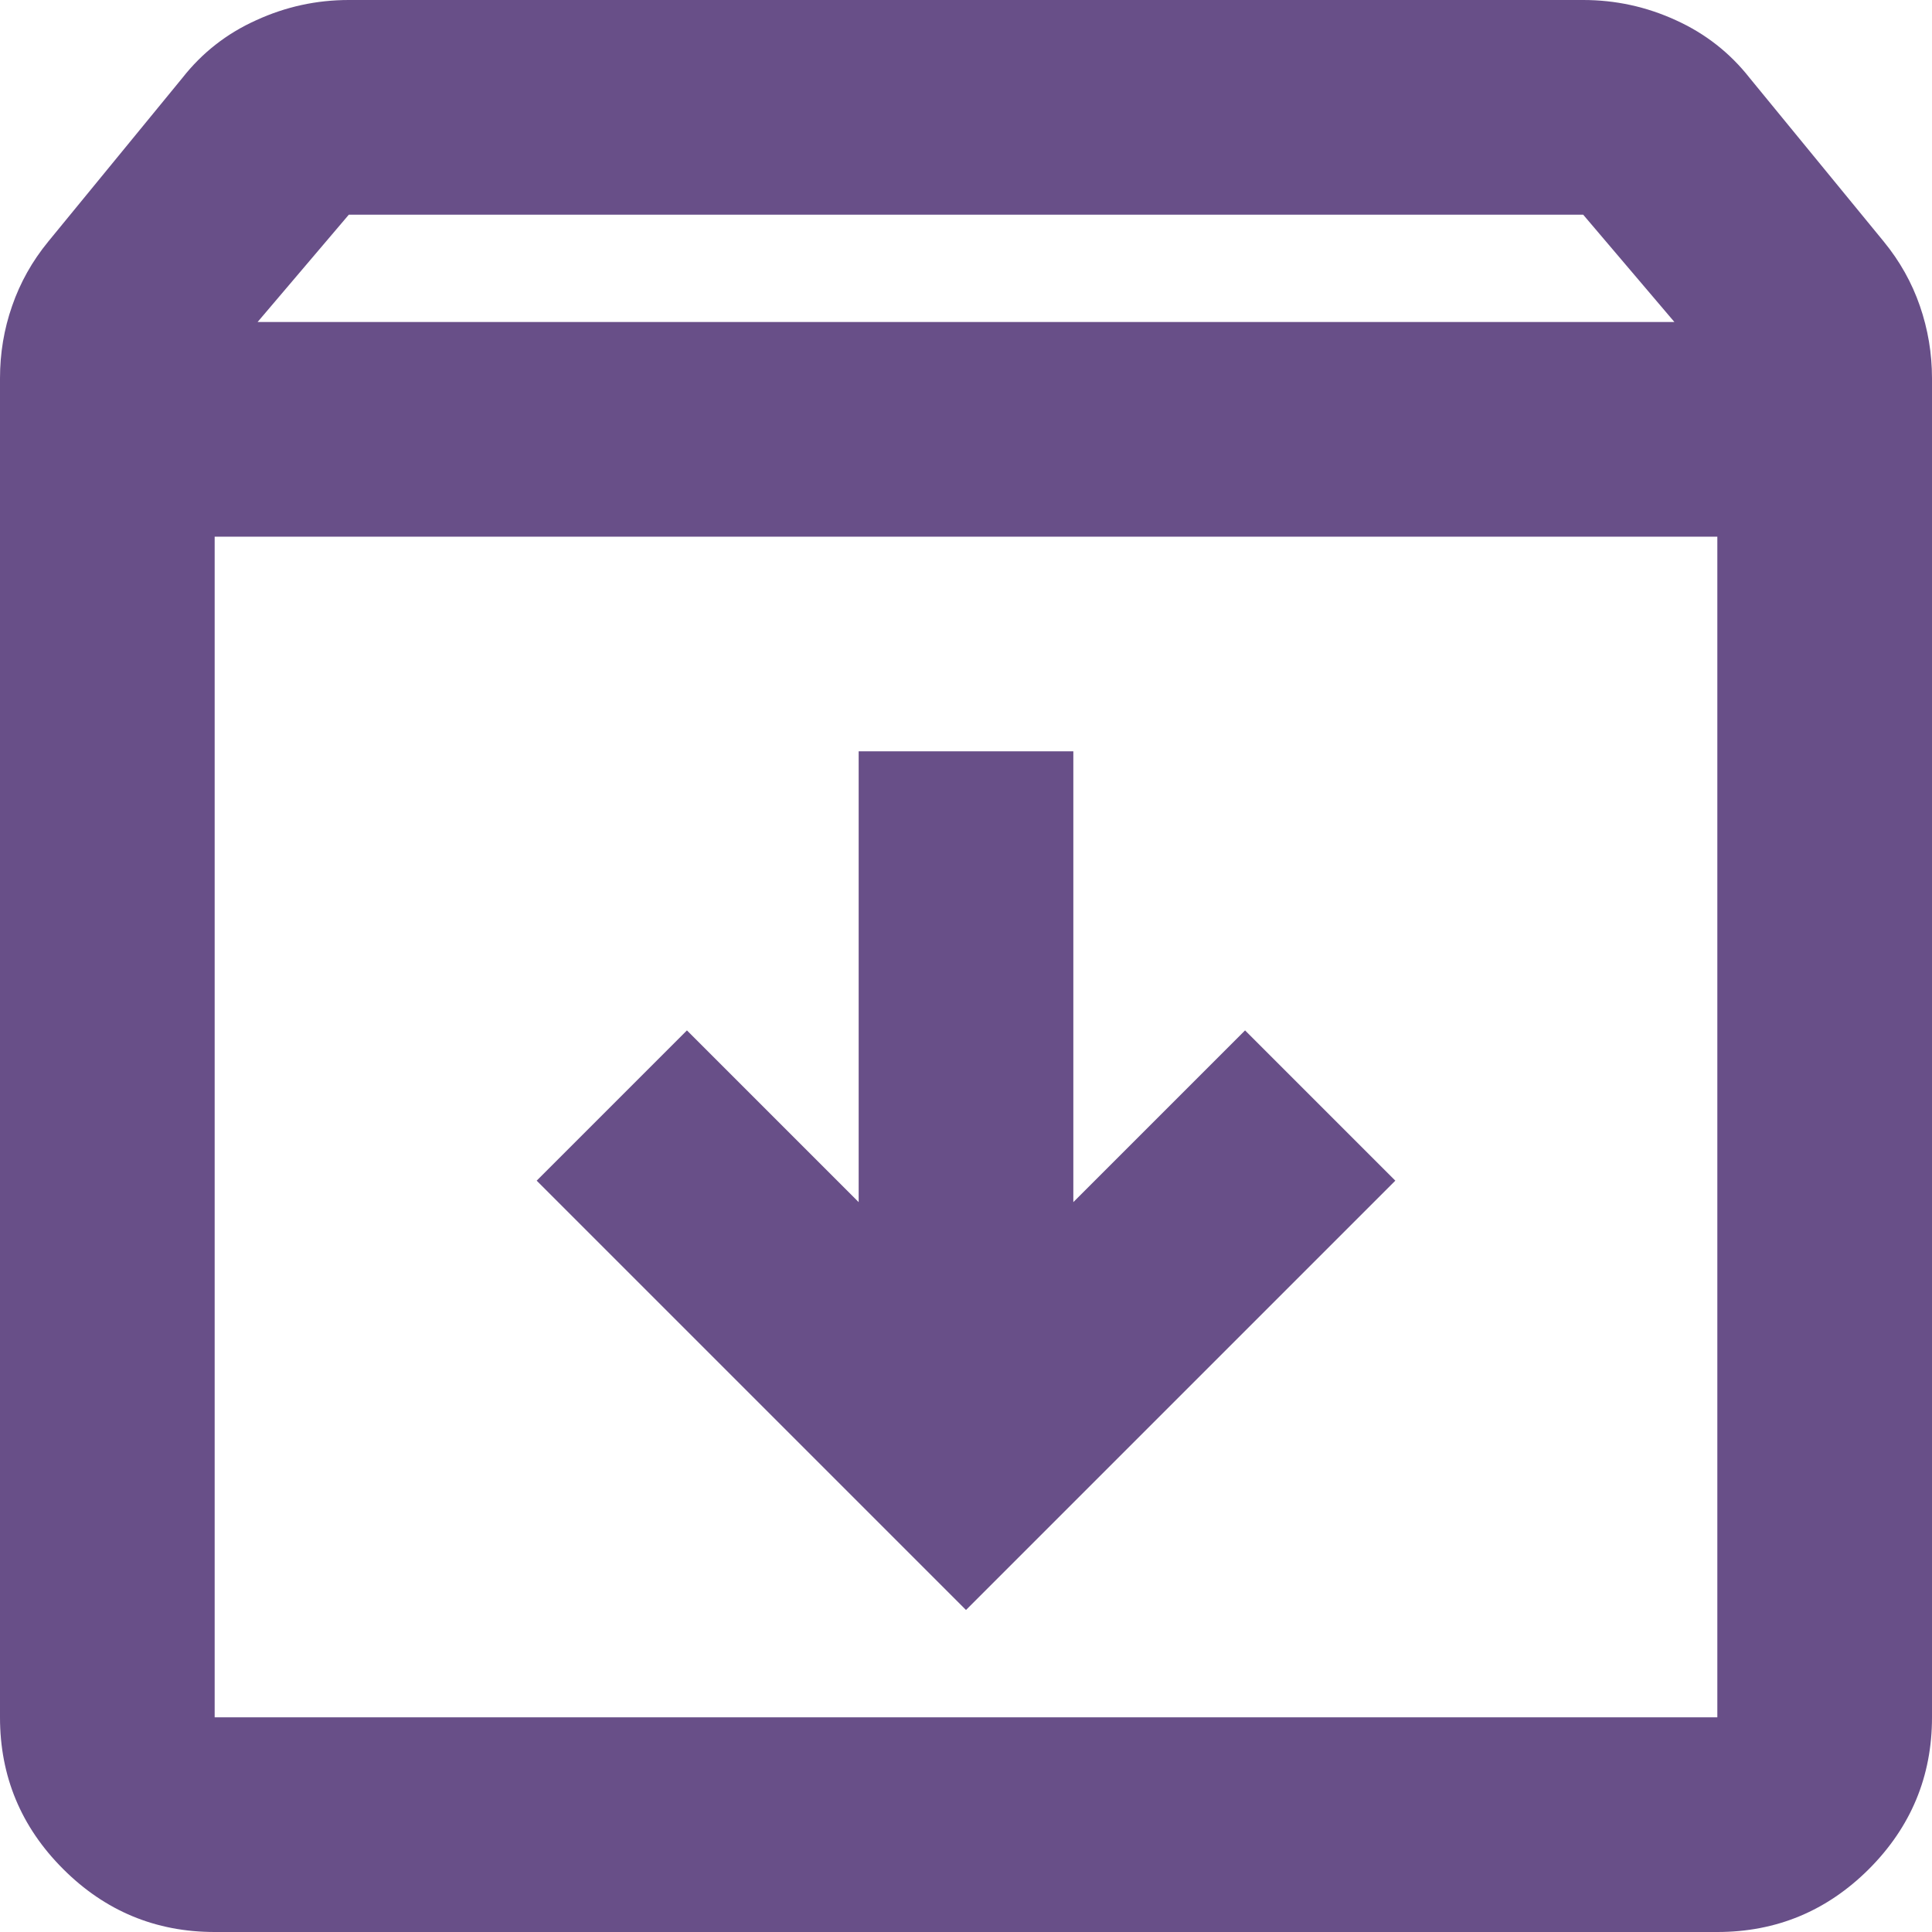 <svg width="18" height="18" viewBox="0 0 18 18" fill="none" xmlns="http://www.w3.org/2000/svg">
<path d="M9 15L13 11L11.6 9.6L10 11.2V7H8V11.2L6.4 9.6L5 11L9 15ZM2 5V16H16V5H2ZM2 18C1.45 18 0.979 17.804 0.588 17.413C0.196 17.021 0 16.55 0 16V3.525C0 3.292 0.037 3.067 0.113 2.85C0.188 2.633 0.3 2.433 0.45 2.25L1.7 0.725C1.883 0.492 2.112 0.312 2.388 0.188C2.663 0.062 2.95 0 3.25 0H14.75C15.05 0 15.338 0.062 15.613 0.188C15.887 0.312 16.117 0.492 16.3 0.725L17.55 2.25C17.7 2.433 17.812 2.633 17.887 2.85C17.962 3.067 18 3.292 18 3.525V16C18 16.55 17.804 17.021 17.413 17.413C17.021 17.804 16.55 18 16 18H2ZM2.4 3H15.6L14.75 2H3.25L2.4 3Z" fill="#684F88"/>
</svg>
